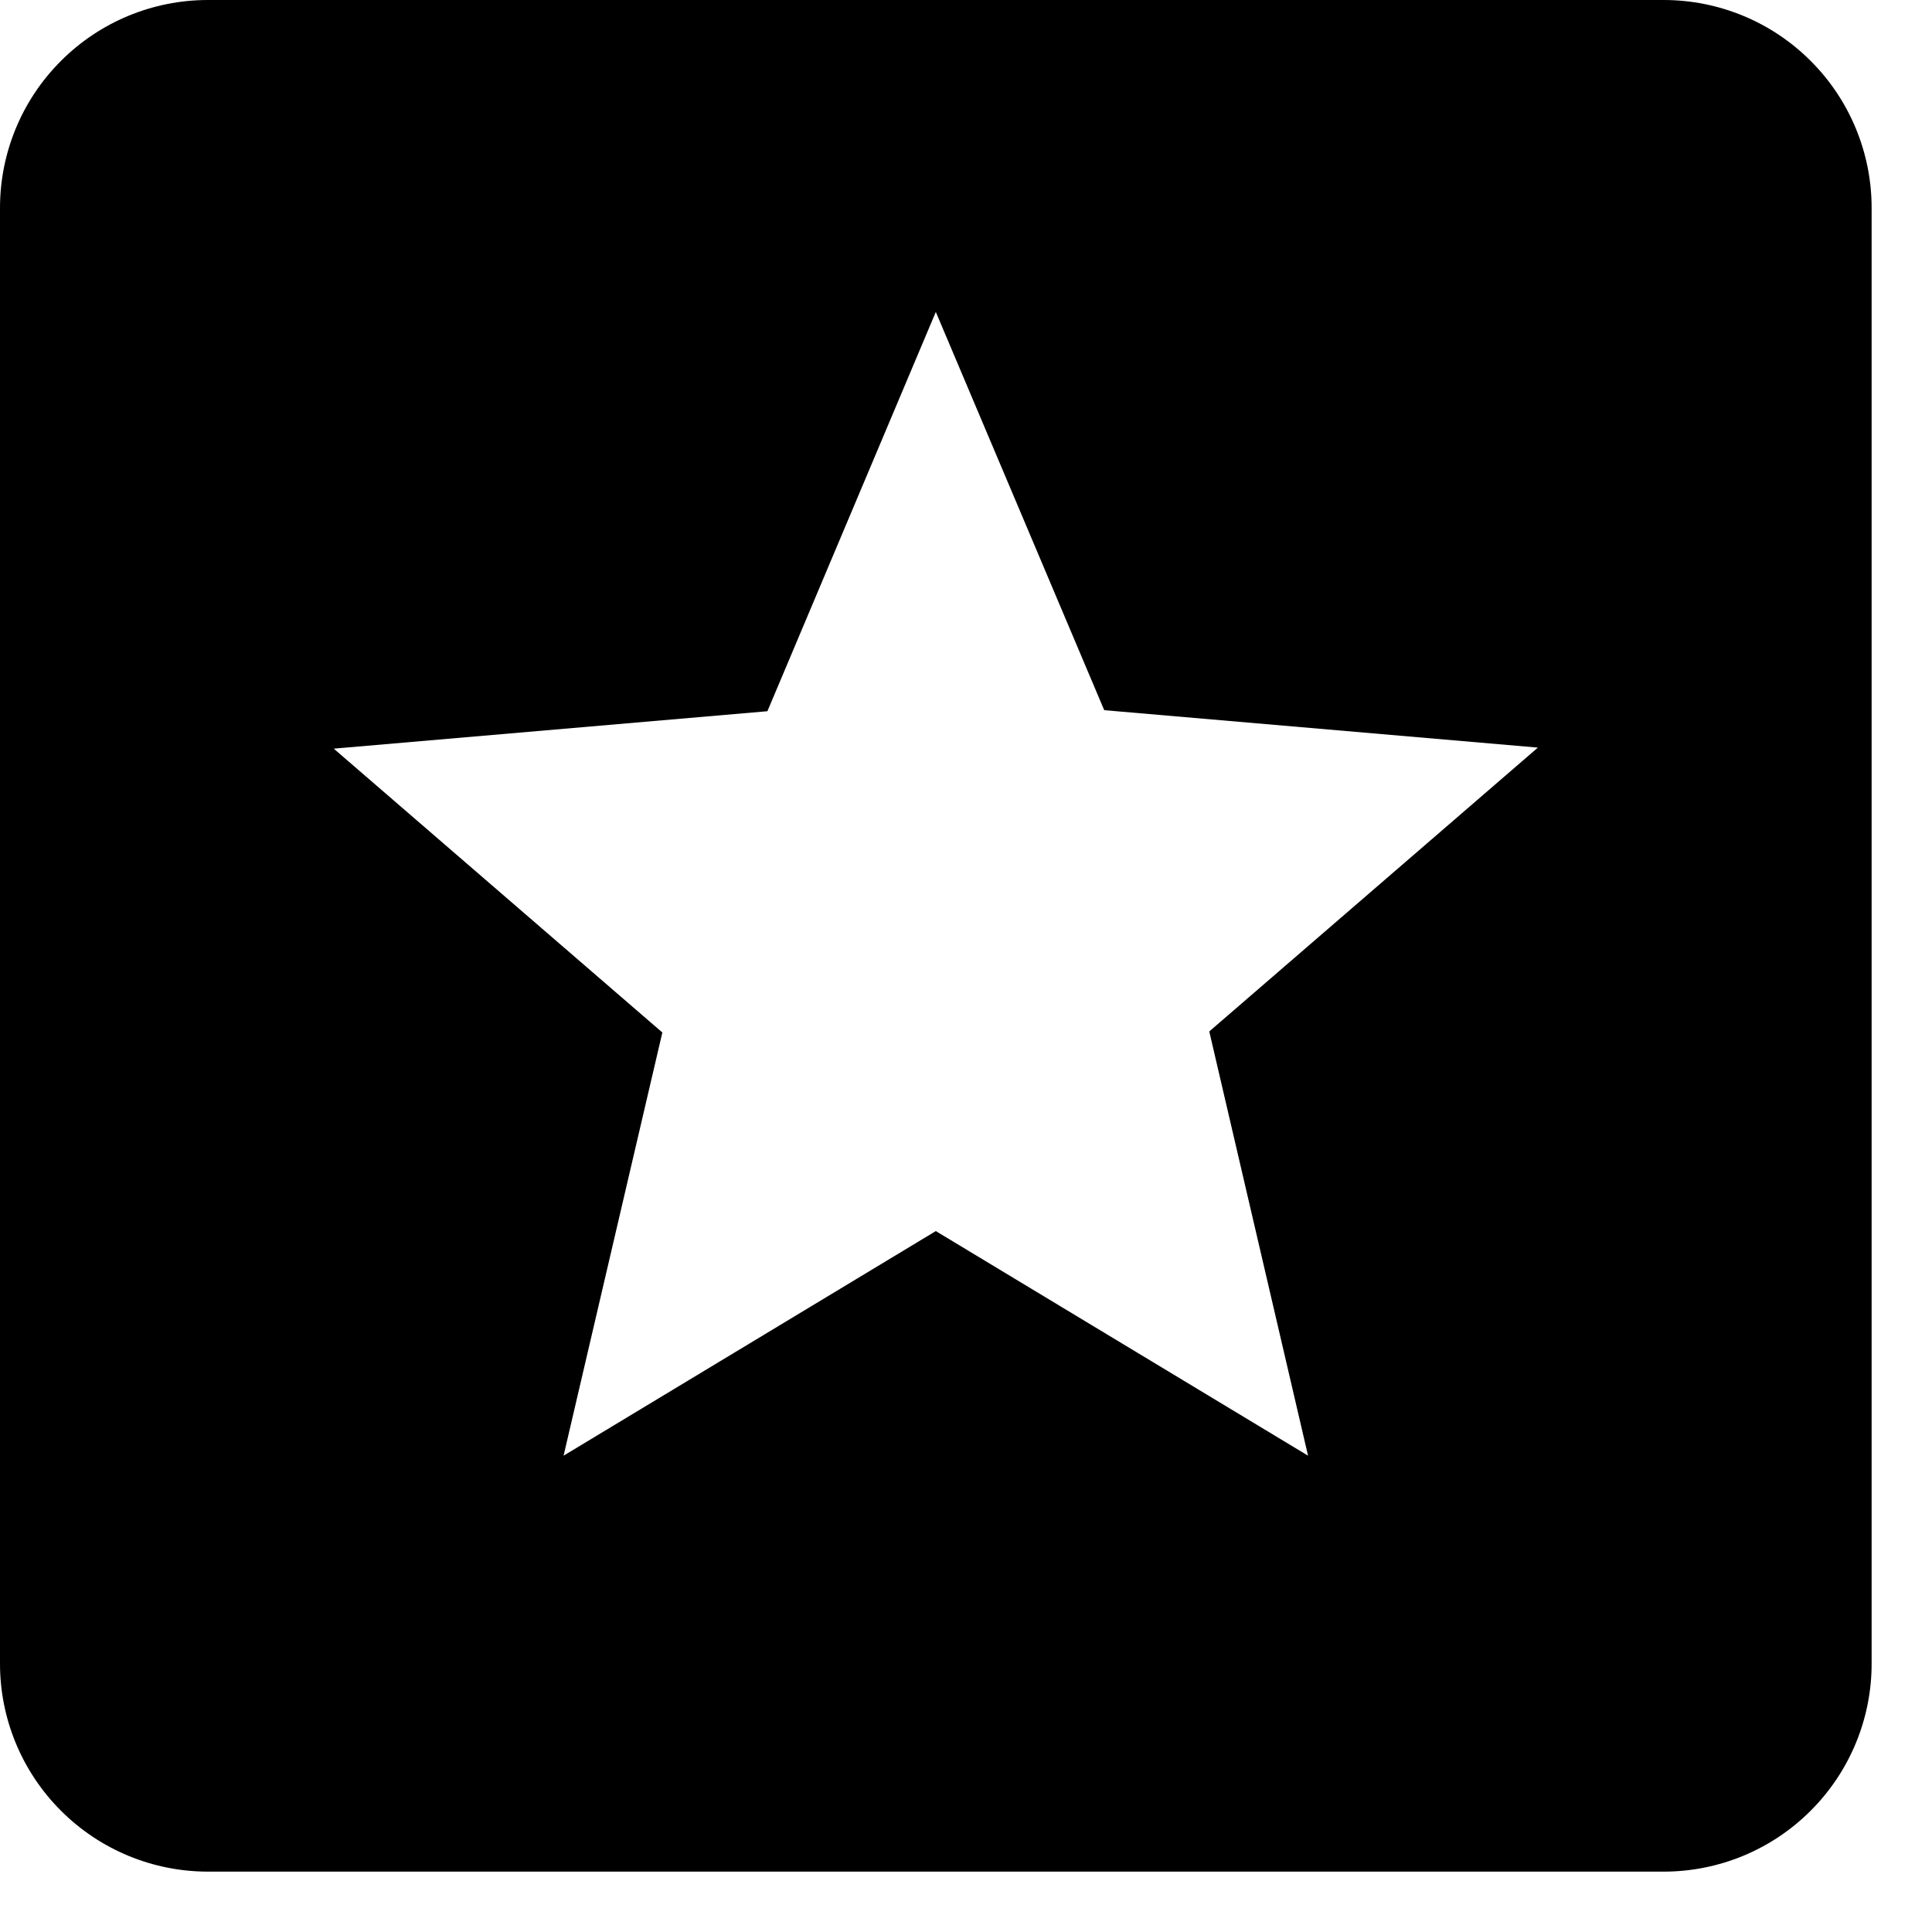 <svg  viewBox="0 0 24 24" fill="currentColor" xmlns="http://www.w3.org/2000/svg">
<path d="M20.667 0C21.352 0 22.009 0.272 22.493 0.757C22.978 1.241 23.25 1.898 23.25 2.583V20.667C23.25 21.352 22.978 22.009 22.493 22.493C22.009 22.978 21.352 23.25 20.667 23.25H2.583C1.898 23.25 1.241 22.978 0.757 22.493C0.272 22.009 0 21.352 0 20.667V2.583C0 1.898 0.272 1.241 0.757 0.757C1.241 0.272 1.898 0 2.583 0H20.667ZM16.249 18.083L15.022 12.813L19.104 9.287L13.717 8.822L11.625 3.875L9.533 8.835L4.146 9.3L8.228 12.826L7.001 18.083L11.625 15.293L16.249 18.083Z"/>
</svg>
